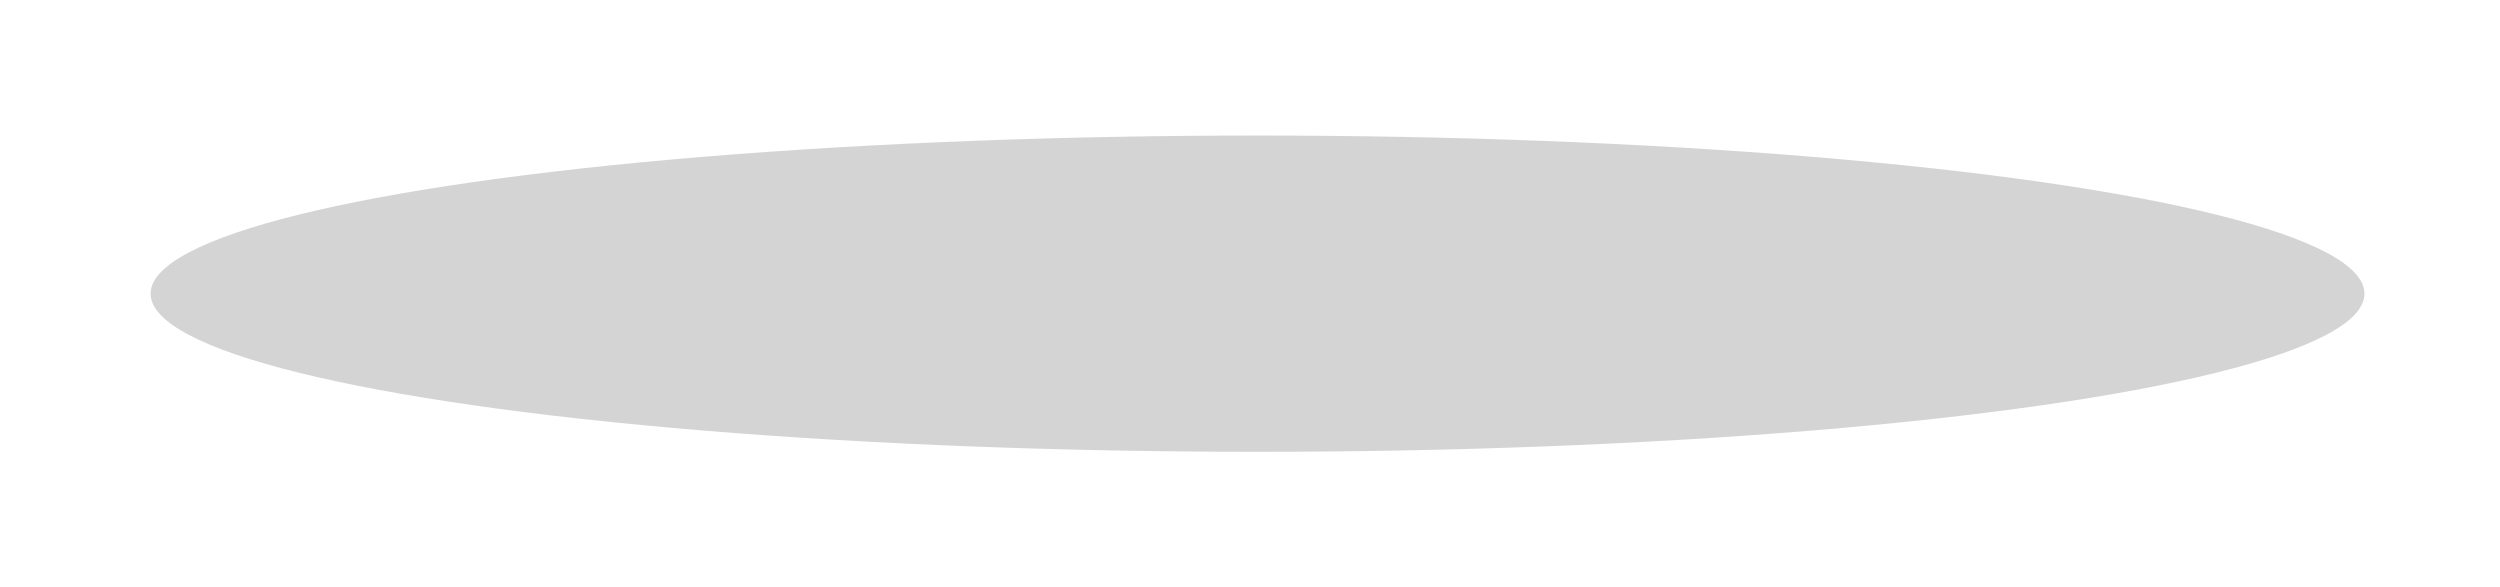 <?xml version="1.0" encoding="utf-8"?>
<!-- Generator: Adobe Illustrator 25.4.0, SVG Export Plug-In . SVG Version: 6.00 Build 0)  -->
<svg version="1.1" id="Capa_1" xmlns="http://www.w3.org/2000/svg" xmlns:xlink="http://www.w3.org/1999/xlink" x="0px" y="0px"
	 viewBox="0 0 166 39" style="enable-background:new 0 0 166 39;" xml:space="preserve">
<style type="text/css">
	.st0{filter:url(#Ellipse_21);}
	.st1{opacity:0.25;fill:#565656;enable-background:new    ;}
</style>
<filter  filterUnits="userSpaceOnUse" height="39" id="Ellipse_21" width="166" x="0" y="0">
	<feOffset  dx="10" dy="3" input="SourceAlpha"></feOffset>
	<feGaussianBlur  result="blur" stdDeviation="3"></feGaussianBlur>
	<feFlood  flood-opacity="0.161"></feFlood>
	<feComposite  in2="blur" operator="in"></feComposite>
	<feComposite  in="SourceGraphic" operator="over"></feComposite>
</filter>
<g transform="matrix(1, 0, 0, 1, 0, 0)" class="st0">
	
		<ellipse id="Ellipse_21-2_00000063591944438922677350000003176450061168566714_" class="st1" cx="73.5" cy="16.5" rx="73.5" ry="10.5"/>
</g>
</svg>
